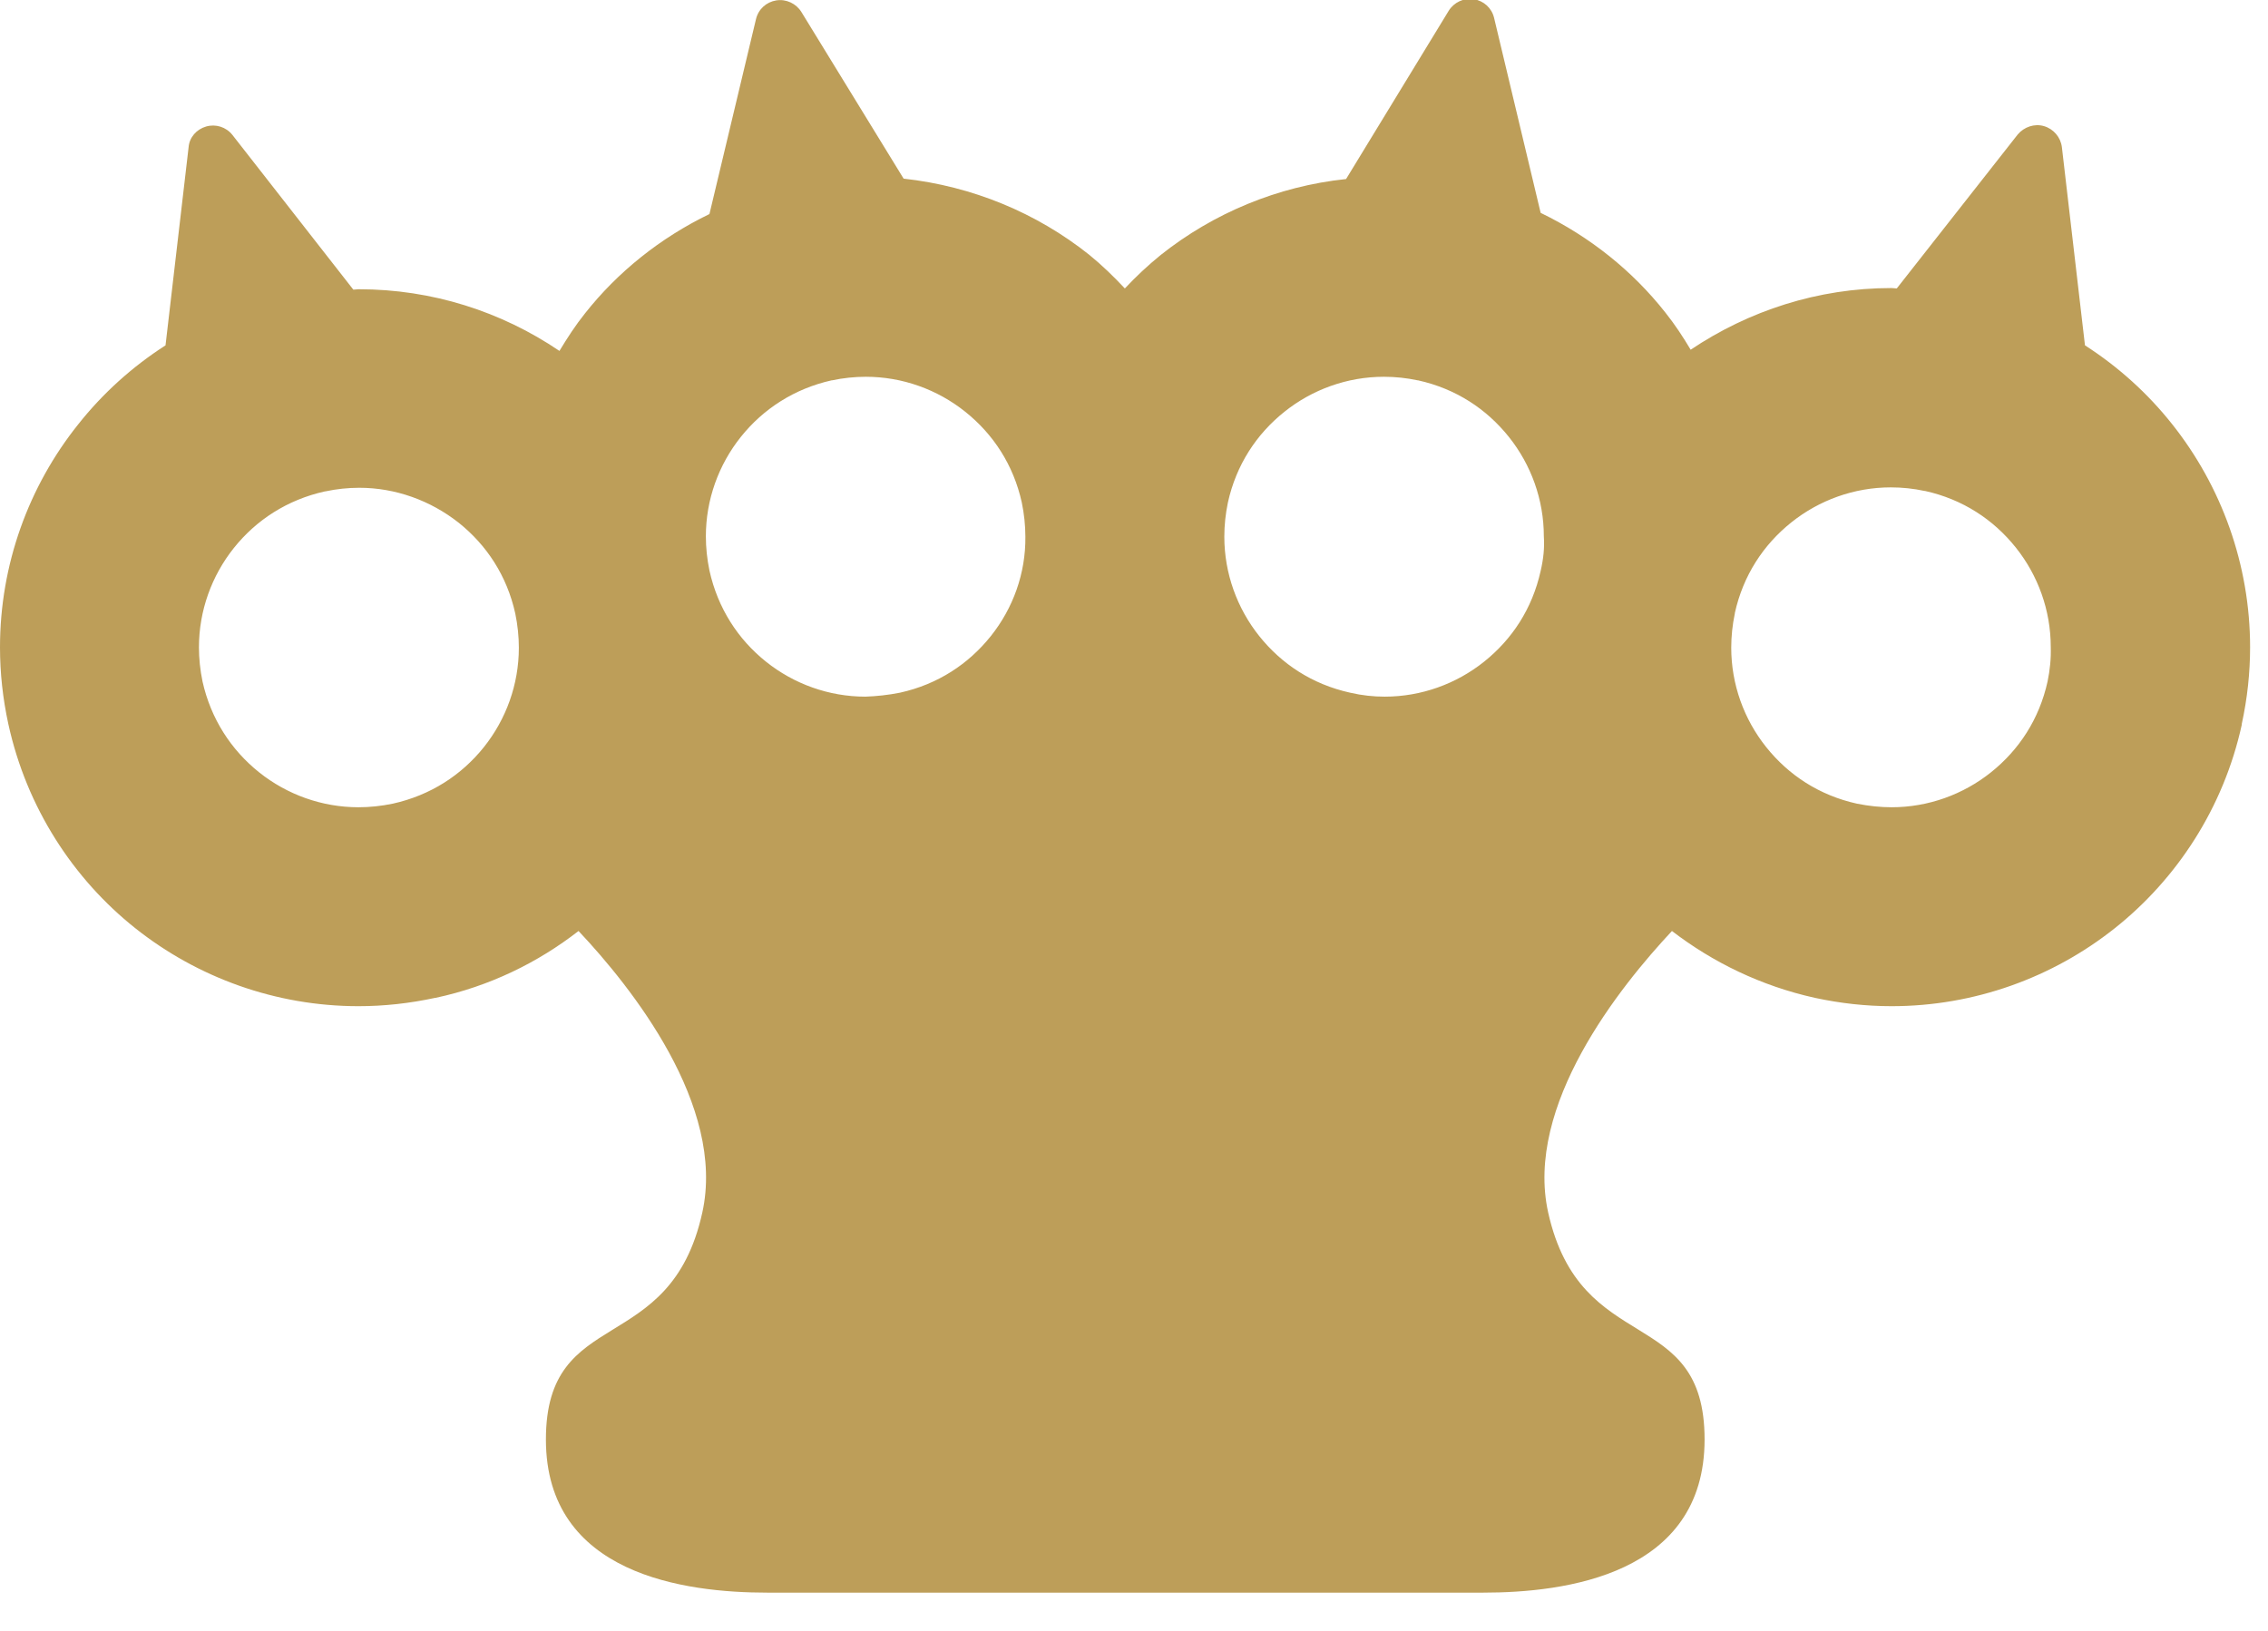 <svg width="57" height="41" viewBox="0 0 57 41" fill="none" xmlns="http://www.w3.org/2000/svg">
<g clip-path="url(#clip0)">
<path d="M56.55 16.27C56.55 14.19 55.83 12.22 54.59 10.66C53.98 9.89 53.24 9.22 52.4 8.68L51.82 3.7C51.79 3.45 51.61 3.24 51.37 3.17C51.13 3.1 50.87 3.19 50.71 3.38L47.67 7.25C47.63 7.25 47.59 7.24 47.54 7.24H47.53C45.69 7.24 43.95 7.81 42.49 8.79C42.3 8.47 42.09 8.15 41.85 7.85C41.03 6.81 39.96 5.95 38.72 5.35L37.55 0.45C37.49 0.2 37.29 0.02 37.04 -0.02C36.79 -0.06 36.54 0.06 36.41 0.27L33.83 4.5C32.11 4.68 30.49 5.36 29.17 6.41C28.85 6.67 28.55 6.95 28.27 7.25C27.99 6.95 27.69 6.66 27.37 6.4C26.05 5.35 24.44 4.68 22.71 4.49L20.14 0.3C20.01 0.09 19.76 -0.03 19.51 0.01C19.26 0.05 19.06 0.23 19 0.48L17.83 5.38C16.59 5.98 15.52 6.84 14.7 7.88C14.46 8.18 14.26 8.49 14.06 8.82C12.6 7.83 10.86 7.27 9.02 7.27H9.01C8.97 7.27 8.93 7.28 8.88 7.28L5.84 3.39C5.68 3.19 5.42 3.11 5.18 3.18C4.94 3.25 4.76 3.45 4.74 3.7L4.16 8.68C3.32 9.22 2.58 9.89 1.97 10.66C0.72 12.22 0 14.19 0 16.27C0 16.91 0.07 17.56 0.21 18.2C0.67 20.3 1.84 22.09 3.4 23.33C4.96 24.57 6.93 25.29 9.01 25.29C9.65 25.29 10.29 25.22 10.94 25.08H10.95C12.3 24.79 13.51 24.2 14.54 23.4C15.86 24.8 18.25 27.79 17.65 30.48C16.84 34.15 13.72 32.78 13.72 36.18C13.72 39.59 17.24 40.03 19.28 40.03C20.35 40.03 23.41 40.03 26.06 40.03C28.44 40.03 30.5 40.03 30.5 40.03C33.15 40.03 36.2 40.03 37.28 40.03C39.32 40.03 42.84 39.59 42.84 36.18C42.84 32.77 39.73 34.14 38.91 30.48C38.31 27.79 40.71 24.8 42.02 23.4C43.05 24.19 44.26 24.78 45.61 25.08C46.26 25.22 46.9 25.29 47.54 25.29C49.62 25.29 51.59 24.57 53.15 23.33C54.71 22.09 55.88 20.31 56.34 18.22V18.2C56.48 17.56 56.55 16.91 56.55 16.27ZM12.16 18.78C11.6 19.48 10.82 19.99 9.87 20.2C9.58 20.26 9.29 20.29 9.01 20.29C8.09 20.29 7.21 19.97 6.51 19.41C5.81 18.85 5.3 18.07 5.09 17.13C5.03 16.84 5 16.55 5 16.27C5 15.35 5.32 14.47 5.88 13.77C6.44 13.07 7.22 12.56 8.17 12.35H8.18C8.46 12.29 8.75 12.26 9.03 12.26C9.94 12.26 10.82 12.58 11.53 13.14C12.23 13.7 12.74 14.47 12.95 15.42C13.01 15.71 13.04 16 13.04 16.28C13.04 17.2 12.72 18.08 12.16 18.78ZM38.72 14.35C38.51 15.3 38 16.07 37.3 16.63C36.6 17.19 35.72 17.51 34.8 17.51C34.52 17.51 34.23 17.48 33.93 17.41C32.98 17.2 32.21 16.69 31.65 15.99C31.09 15.29 30.77 14.41 30.77 13.49C30.77 13.2 30.8 12.92 30.86 12.63C31.07 11.68 31.58 10.91 32.28 10.35C32.98 9.79 33.86 9.47 34.78 9.47C35.07 9.47 35.35 9.5 35.63 9.56H35.64C36.59 9.77 37.36 10.28 37.92 10.98C38.48 11.68 38.8 12.56 38.8 13.48C38.82 13.77 38.79 14.05 38.72 14.35ZM24.9 15.99C24.34 16.69 23.57 17.2 22.62 17.41C22.32 17.47 22.03 17.5 21.75 17.51C20.83 17.51 19.95 17.19 19.25 16.63C18.55 16.07 18.04 15.29 17.83 14.34C17.77 14.05 17.74 13.76 17.74 13.48C17.74 12.56 18.06 11.68 18.62 10.98C19.18 10.28 19.96 9.77 20.9 9.56H20.91C21.19 9.5 21.48 9.47 21.76 9.47C22.68 9.47 23.56 9.79 24.26 10.35C24.96 10.91 25.47 11.68 25.68 12.63C25.74 12.92 25.77 13.21 25.77 13.49C25.78 14.41 25.46 15.29 24.9 15.99ZM51.46 17.13C51.25 18.08 50.74 18.85 50.04 19.41C49.34 19.97 48.46 20.29 47.54 20.29C47.26 20.29 46.97 20.26 46.67 20.2C45.72 19.99 44.95 19.48 44.39 18.78C43.83 18.08 43.51 17.2 43.51 16.28C43.51 15.99 43.54 15.71 43.6 15.42V15.41C43.81 14.46 44.32 13.69 45.02 13.13C45.72 12.57 46.6 12.25 47.52 12.25C47.81 12.25 48.09 12.28 48.37 12.34H48.38C49.33 12.55 50.1 13.06 50.66 13.76C51.22 14.46 51.54 15.34 51.54 16.26C51.55 16.55 51.52 16.84 51.46 17.13Z" fill="#bd9e59"/>
</g>
<defs>
<clipPath id="clip0">
<rect width="56.55" height="40.05" fill="white"/>
</clipPath>
</defs>
</svg>
